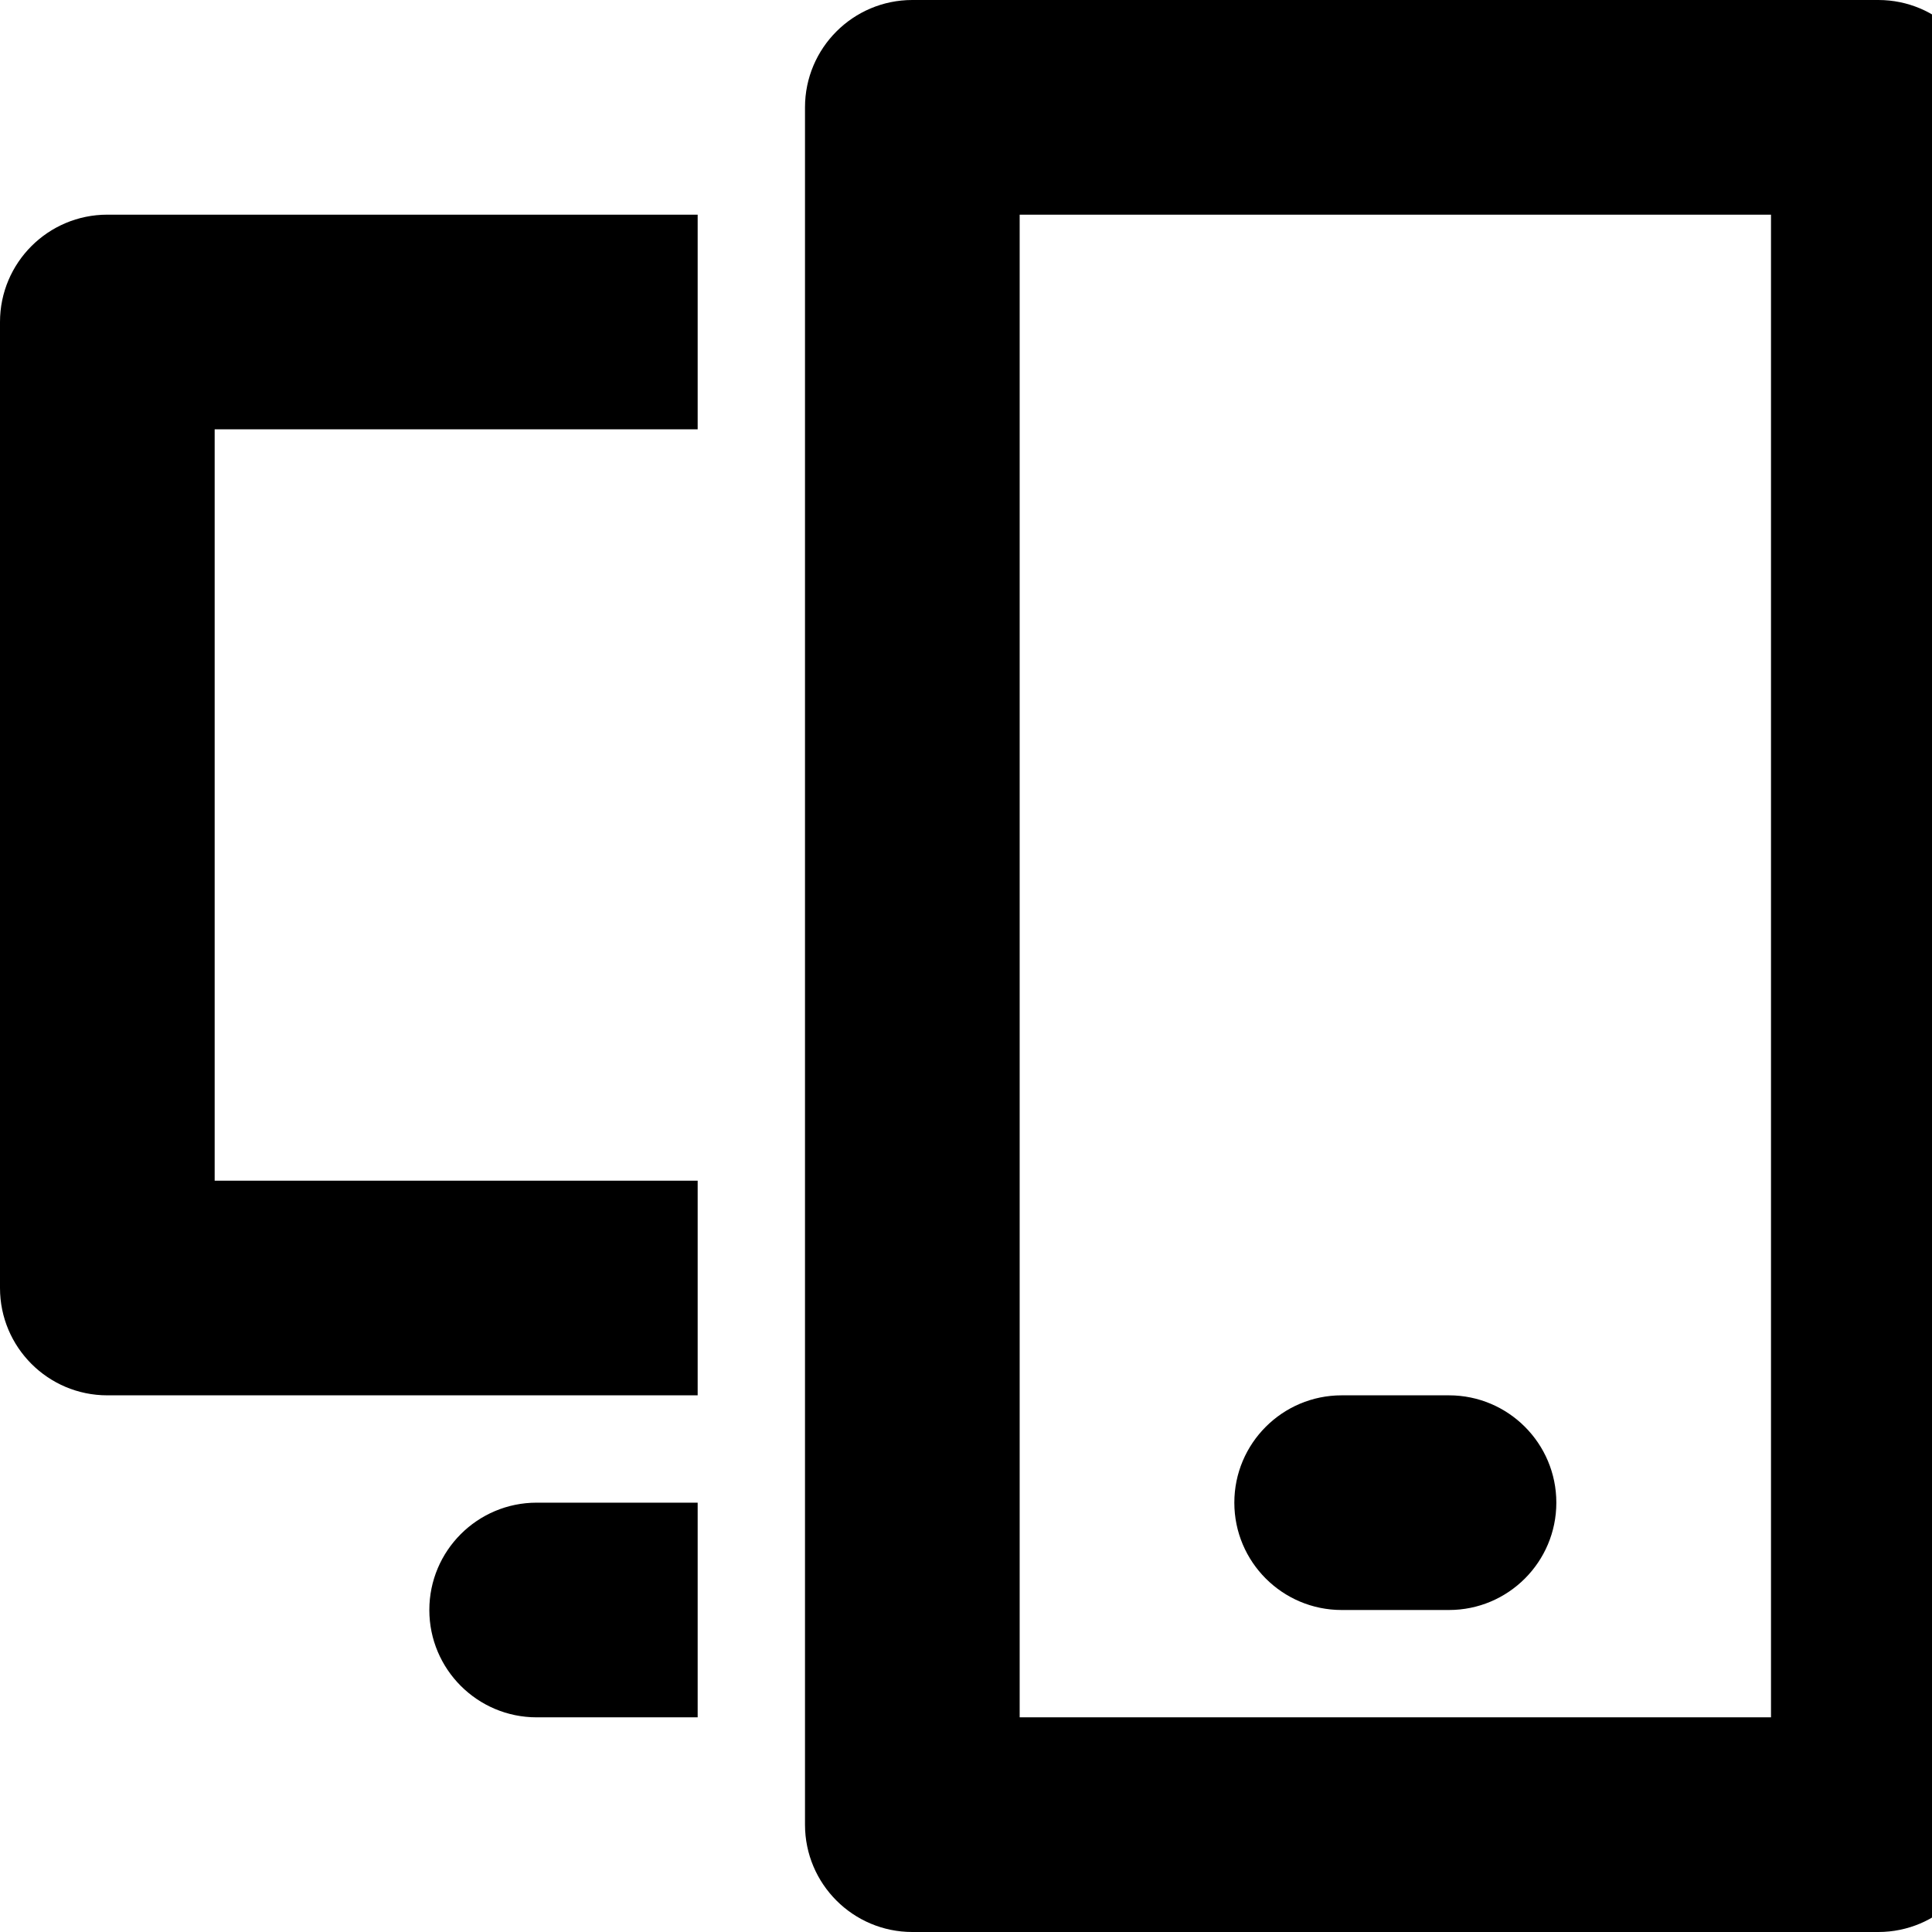 <svg xmlns="http://www.w3.org/2000/svg" width="18" height="18" viewBox="0 0 18 18">
  <title>Platform Switch</title>
  <path fill="#000" fill-rule="evenodd"
    d="M17.5,0 C18.052,0 18.5,0.448 18.5,1 L18.5,17 C18.5,17.552 18.052,18 17.5,18 L8.5,18 C7.948,18 7.5,17.552 7.5,17 L7.5,1 C7.5,0.448 7.948,0 8.5,0 L17.5,0 Z M16.5,2 L9.5,2 L9.5,16 L16.5,16 L16.5,2 Z M6.5,14 L6.5,16 L5,16 C4.448,16 4,15.552 4,15 C4,14.448 4.448,14 5,14 L6.5,14 Z M13.5,13 C14.052,13 14.5,13.448 14.5,14 C14.5,14.552 14.052,15 13.5,15 L12.5,15 C11.948,15 11.5,14.552 11.5,14 C11.5,13.448 11.948,13 12.5,13 L13.5,13 Z M6.5,2 L6.5,4 L2,4 L2,11 L6.5,11 L6.5,13 L1,13 C0.448,13 0,12.552 0,12 L0,3 C0,2.448 0.448,2 1,2 L6.5,2 Z" />
</svg>
